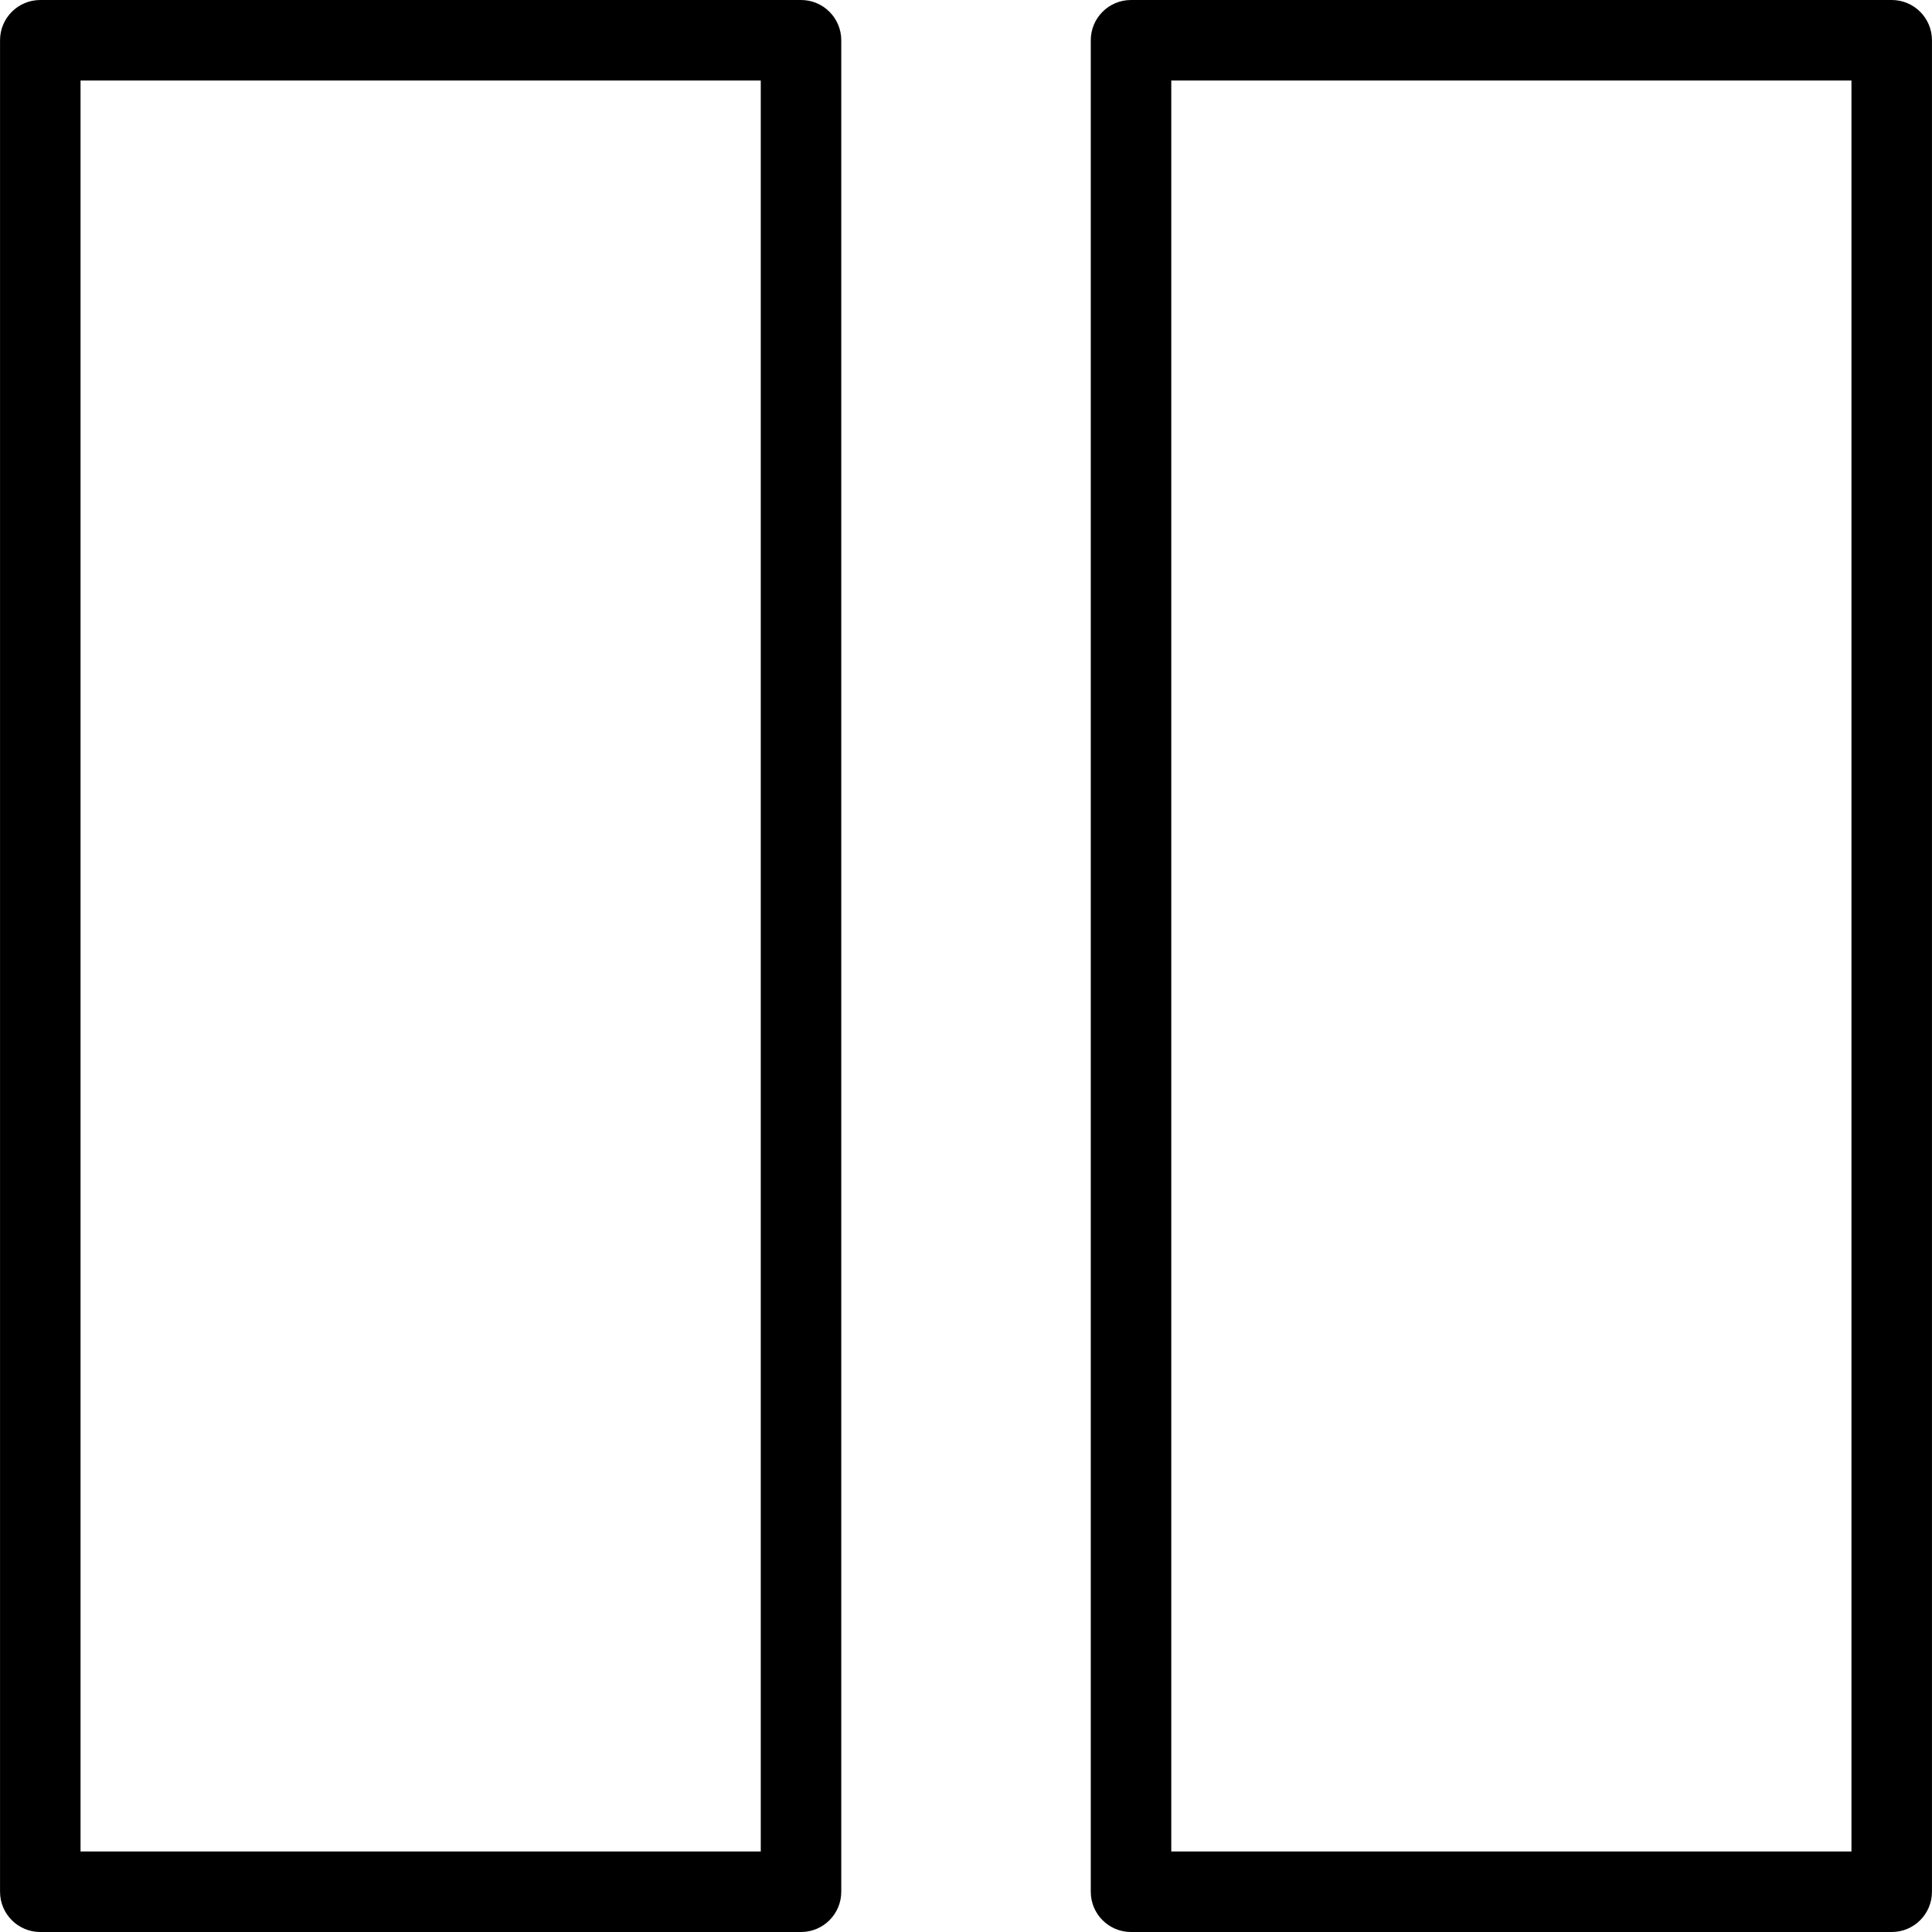 <?xml version="1.0" encoding="utf-8"?>
<!-- Generator: Adobe Illustrator 16.0.0, SVG Export Plug-In . SVG Version: 6.00 Build 0)  -->
<!DOCTYPE svg PUBLIC "-//W3C//DTD SVG 1.1//EN" "http://www.w3.org/Graphics/SVG/1.1/DTD/svg11.dtd">
<svg version="1.1" id="Layer_1" xmlns="http://www.w3.org/2000/svg" xmlns:xlink="http://www.w3.org/1999/xlink" x="0px" y="0px"
	 width="48px" height="48px" viewBox="0 0 48 48" enable-background="new 0 0 48 48" xml:space="preserve">
<g>
	<path d="M19.901,48h-18.9c-0.552,0-1-0.447-1-1V1c0-0.552,0.448-1,1-1h18.9c0.552,0,1,0.448,1,1v46
		C20.901,47.553,20.453,48,19.901,48z M2.001,46h16.9V2h-16.9V46z"/>
	<path d="M46.999,48H28.1c-0.553,0-1-0.447-1-1V1c0-0.552,0.447-1,1-1h18.899c0.553,0,1,0.448,1,1v46
		C47.999,47.553,47.552,48,46.999,48z M29.1,46h16.899V2H29.1V46z"/>
</g>
</svg>
